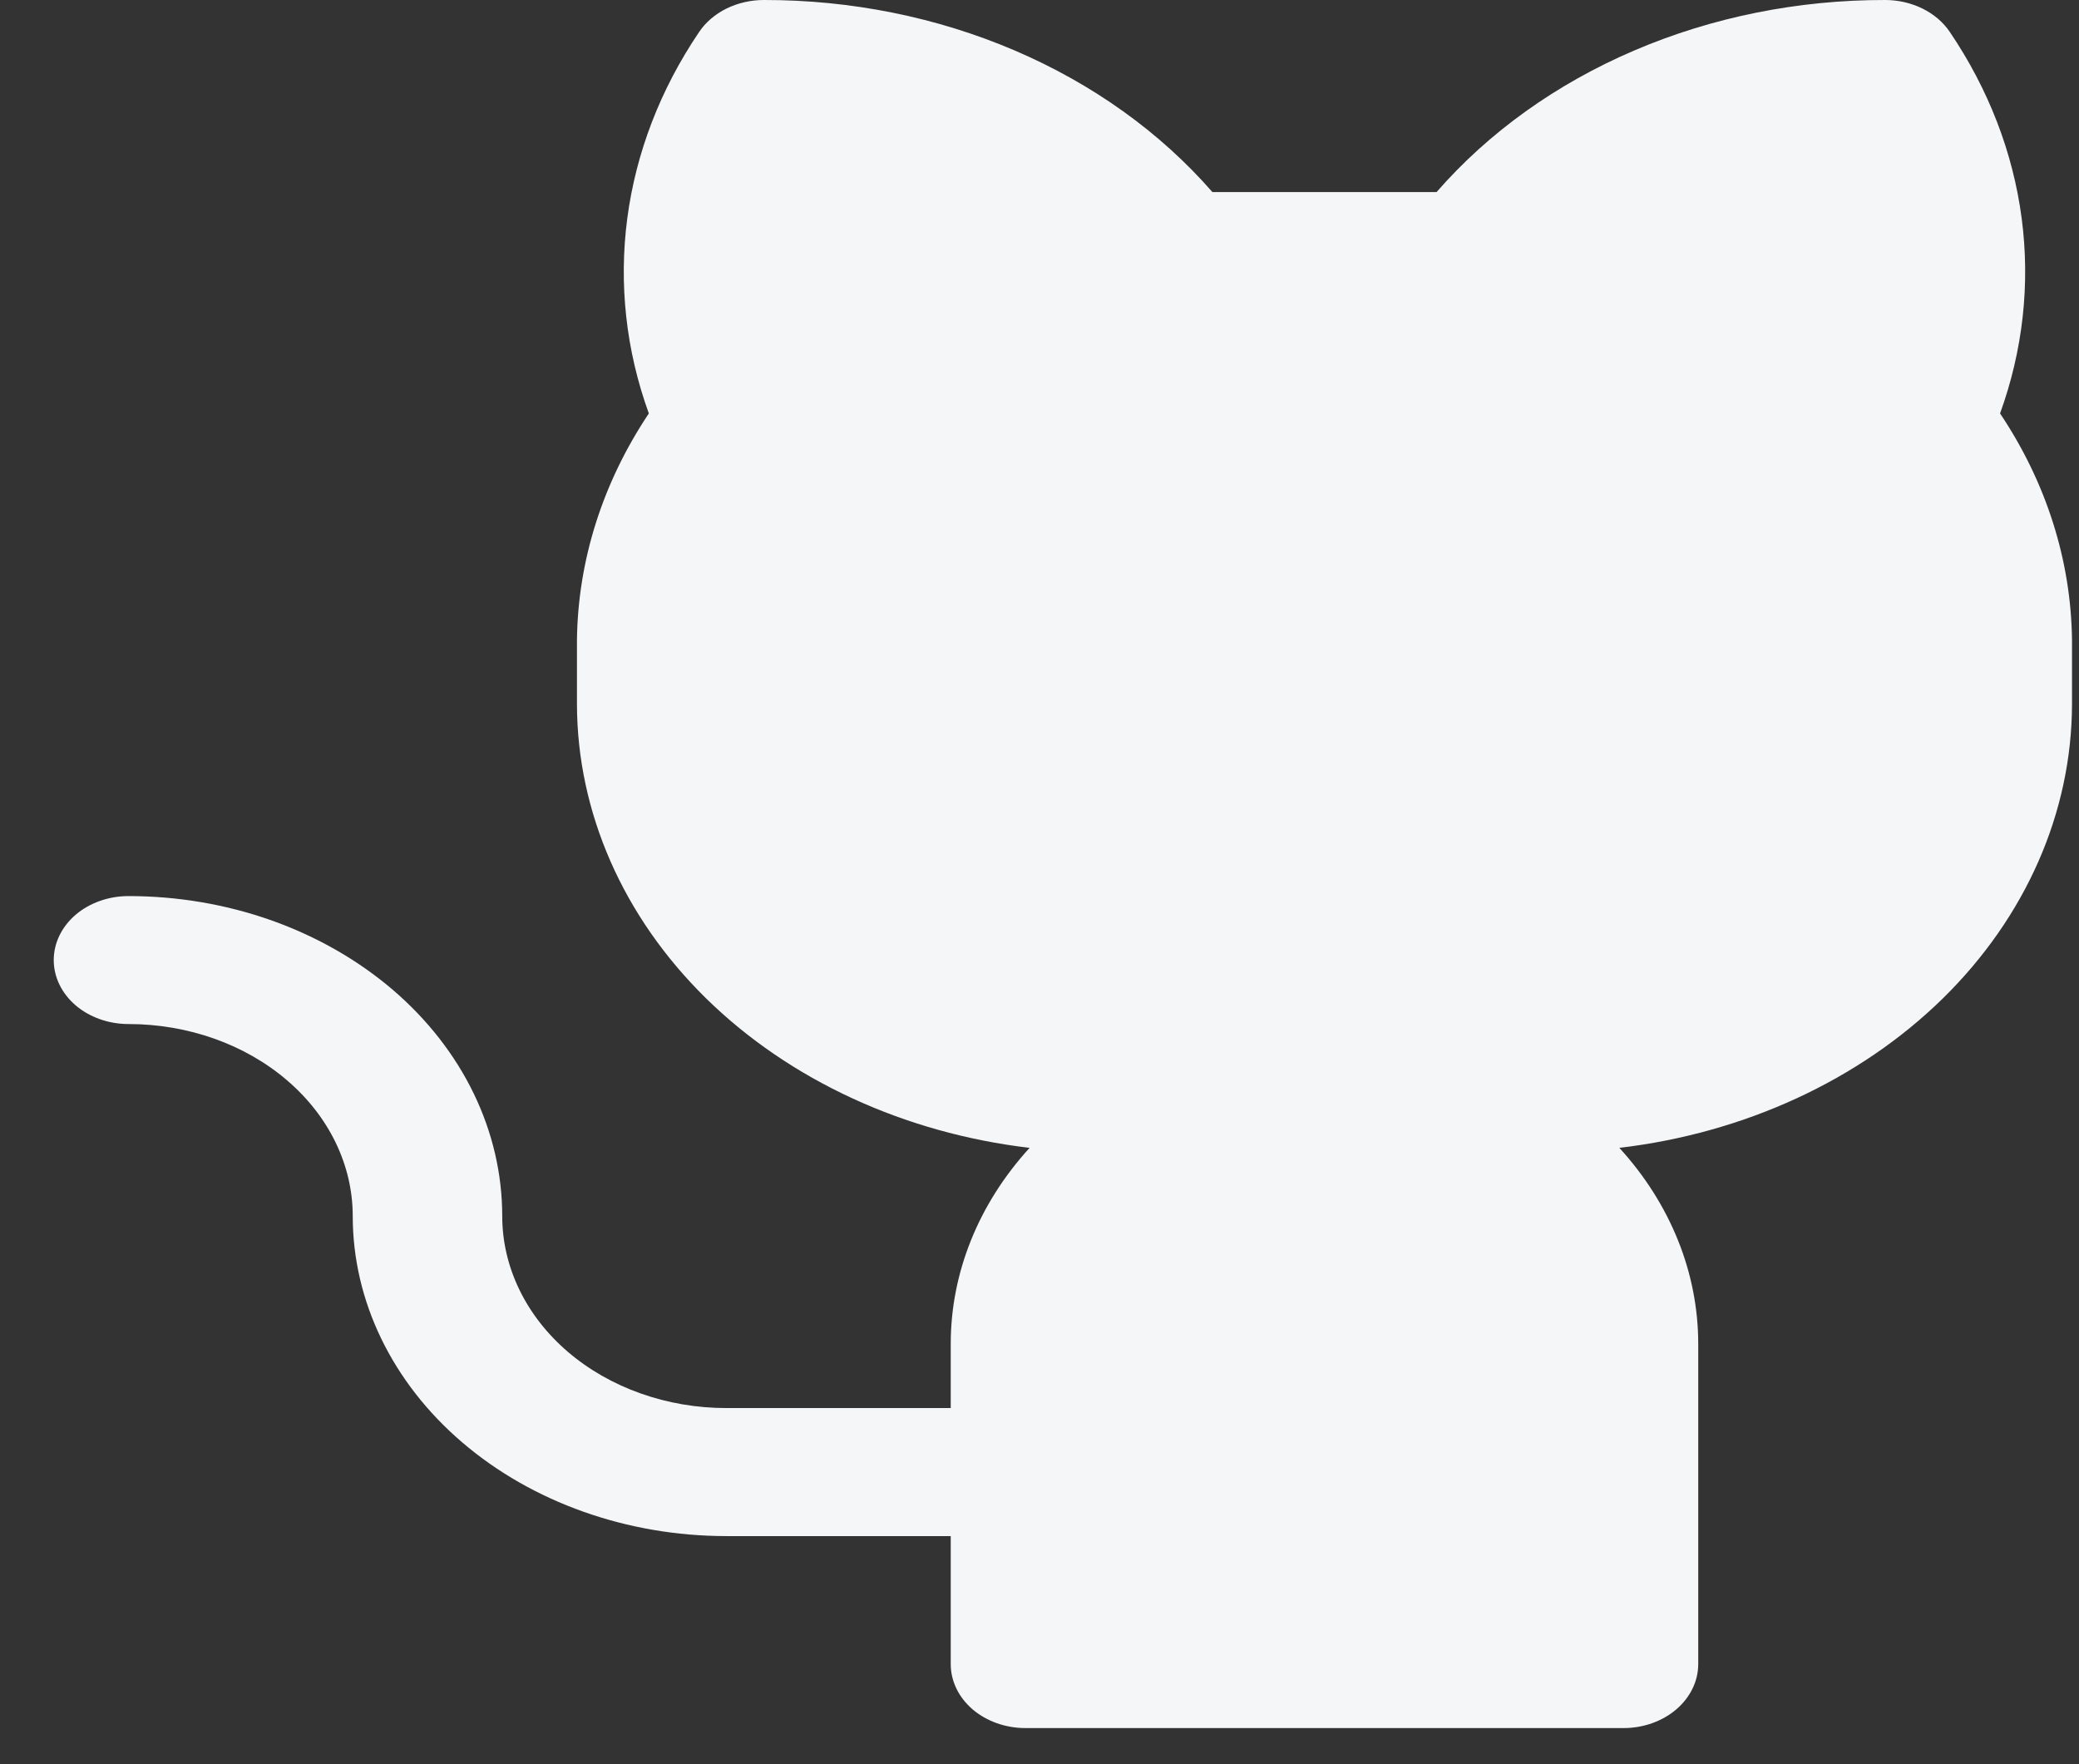 <svg width="33" height="28" viewBox="0 0 33 28" fill="none" xmlns="http://www.w3.org/2000/svg">
<rect x="0" y="0" width="33" height="28" fill="#333333" stroke="none"/>
<path d="M32.889 10.158V11.174C32.886 12.893 32.157 14.553 30.837 15.848C29.516 17.142 27.693 17.984 25.704 18.218C26.516 19.107 26.957 20.204 26.956 21.332V26.412C26.956 26.681 26.831 26.939 26.608 27.13C26.386 27.32 26.084 27.427 25.77 27.427H16.277C15.963 27.427 15.661 27.32 15.438 27.13C15.216 26.939 15.091 26.681 15.091 26.412V24.38H11.531C9.958 24.38 8.449 23.845 7.336 22.892C6.224 21.94 5.599 20.648 5.599 19.301C5.599 18.493 5.224 17.717 4.556 17.146C3.889 16.574 2.983 16.253 2.039 16.253C1.725 16.253 1.423 16.146 1.2 15.956C0.978 15.765 0.853 15.507 0.853 15.238C0.853 14.968 0.978 14.71 1.2 14.519C1.423 14.329 1.725 14.222 2.039 14.222C2.818 14.222 3.59 14.353 4.31 14.608C5.029 14.864 5.683 15.238 6.234 15.709C6.785 16.181 7.222 16.741 7.52 17.357C7.818 17.973 7.972 18.634 7.972 19.301C7.972 20.109 8.347 20.884 9.014 21.456C9.682 22.027 10.587 22.348 11.531 22.348H15.091V21.332C15.09 20.204 15.531 19.107 16.343 18.218C14.354 17.984 12.531 17.142 11.21 15.848C9.89 14.553 9.161 12.893 9.158 11.174V10.158C9.173 8.896 9.566 7.658 10.299 6.562C9.936 5.561 9.82 4.506 9.957 3.464C10.095 2.422 10.483 1.415 11.097 0.508C11.201 0.353 11.351 0.225 11.531 0.136C11.712 0.047 11.916 -2.34319e-05 12.125 1.66233e-05C13.507 -0.002 14.87 0.272 16.106 0.801C17.342 1.33 18.417 2.099 19.244 3.048H22.803C23.63 2.099 24.705 1.33 25.941 0.801C27.177 0.272 28.54 -0.002 29.922 1.66233e-05C30.131 -2.34319e-05 30.335 0.047 30.516 0.136C30.696 0.225 30.846 0.353 30.95 0.508C31.564 1.415 31.953 2.422 32.09 3.464C32.227 4.506 32.11 5.561 31.747 6.562C32.481 7.657 32.874 8.896 32.889 10.158Z" fill="#F4F6F8"/>
</svg>
